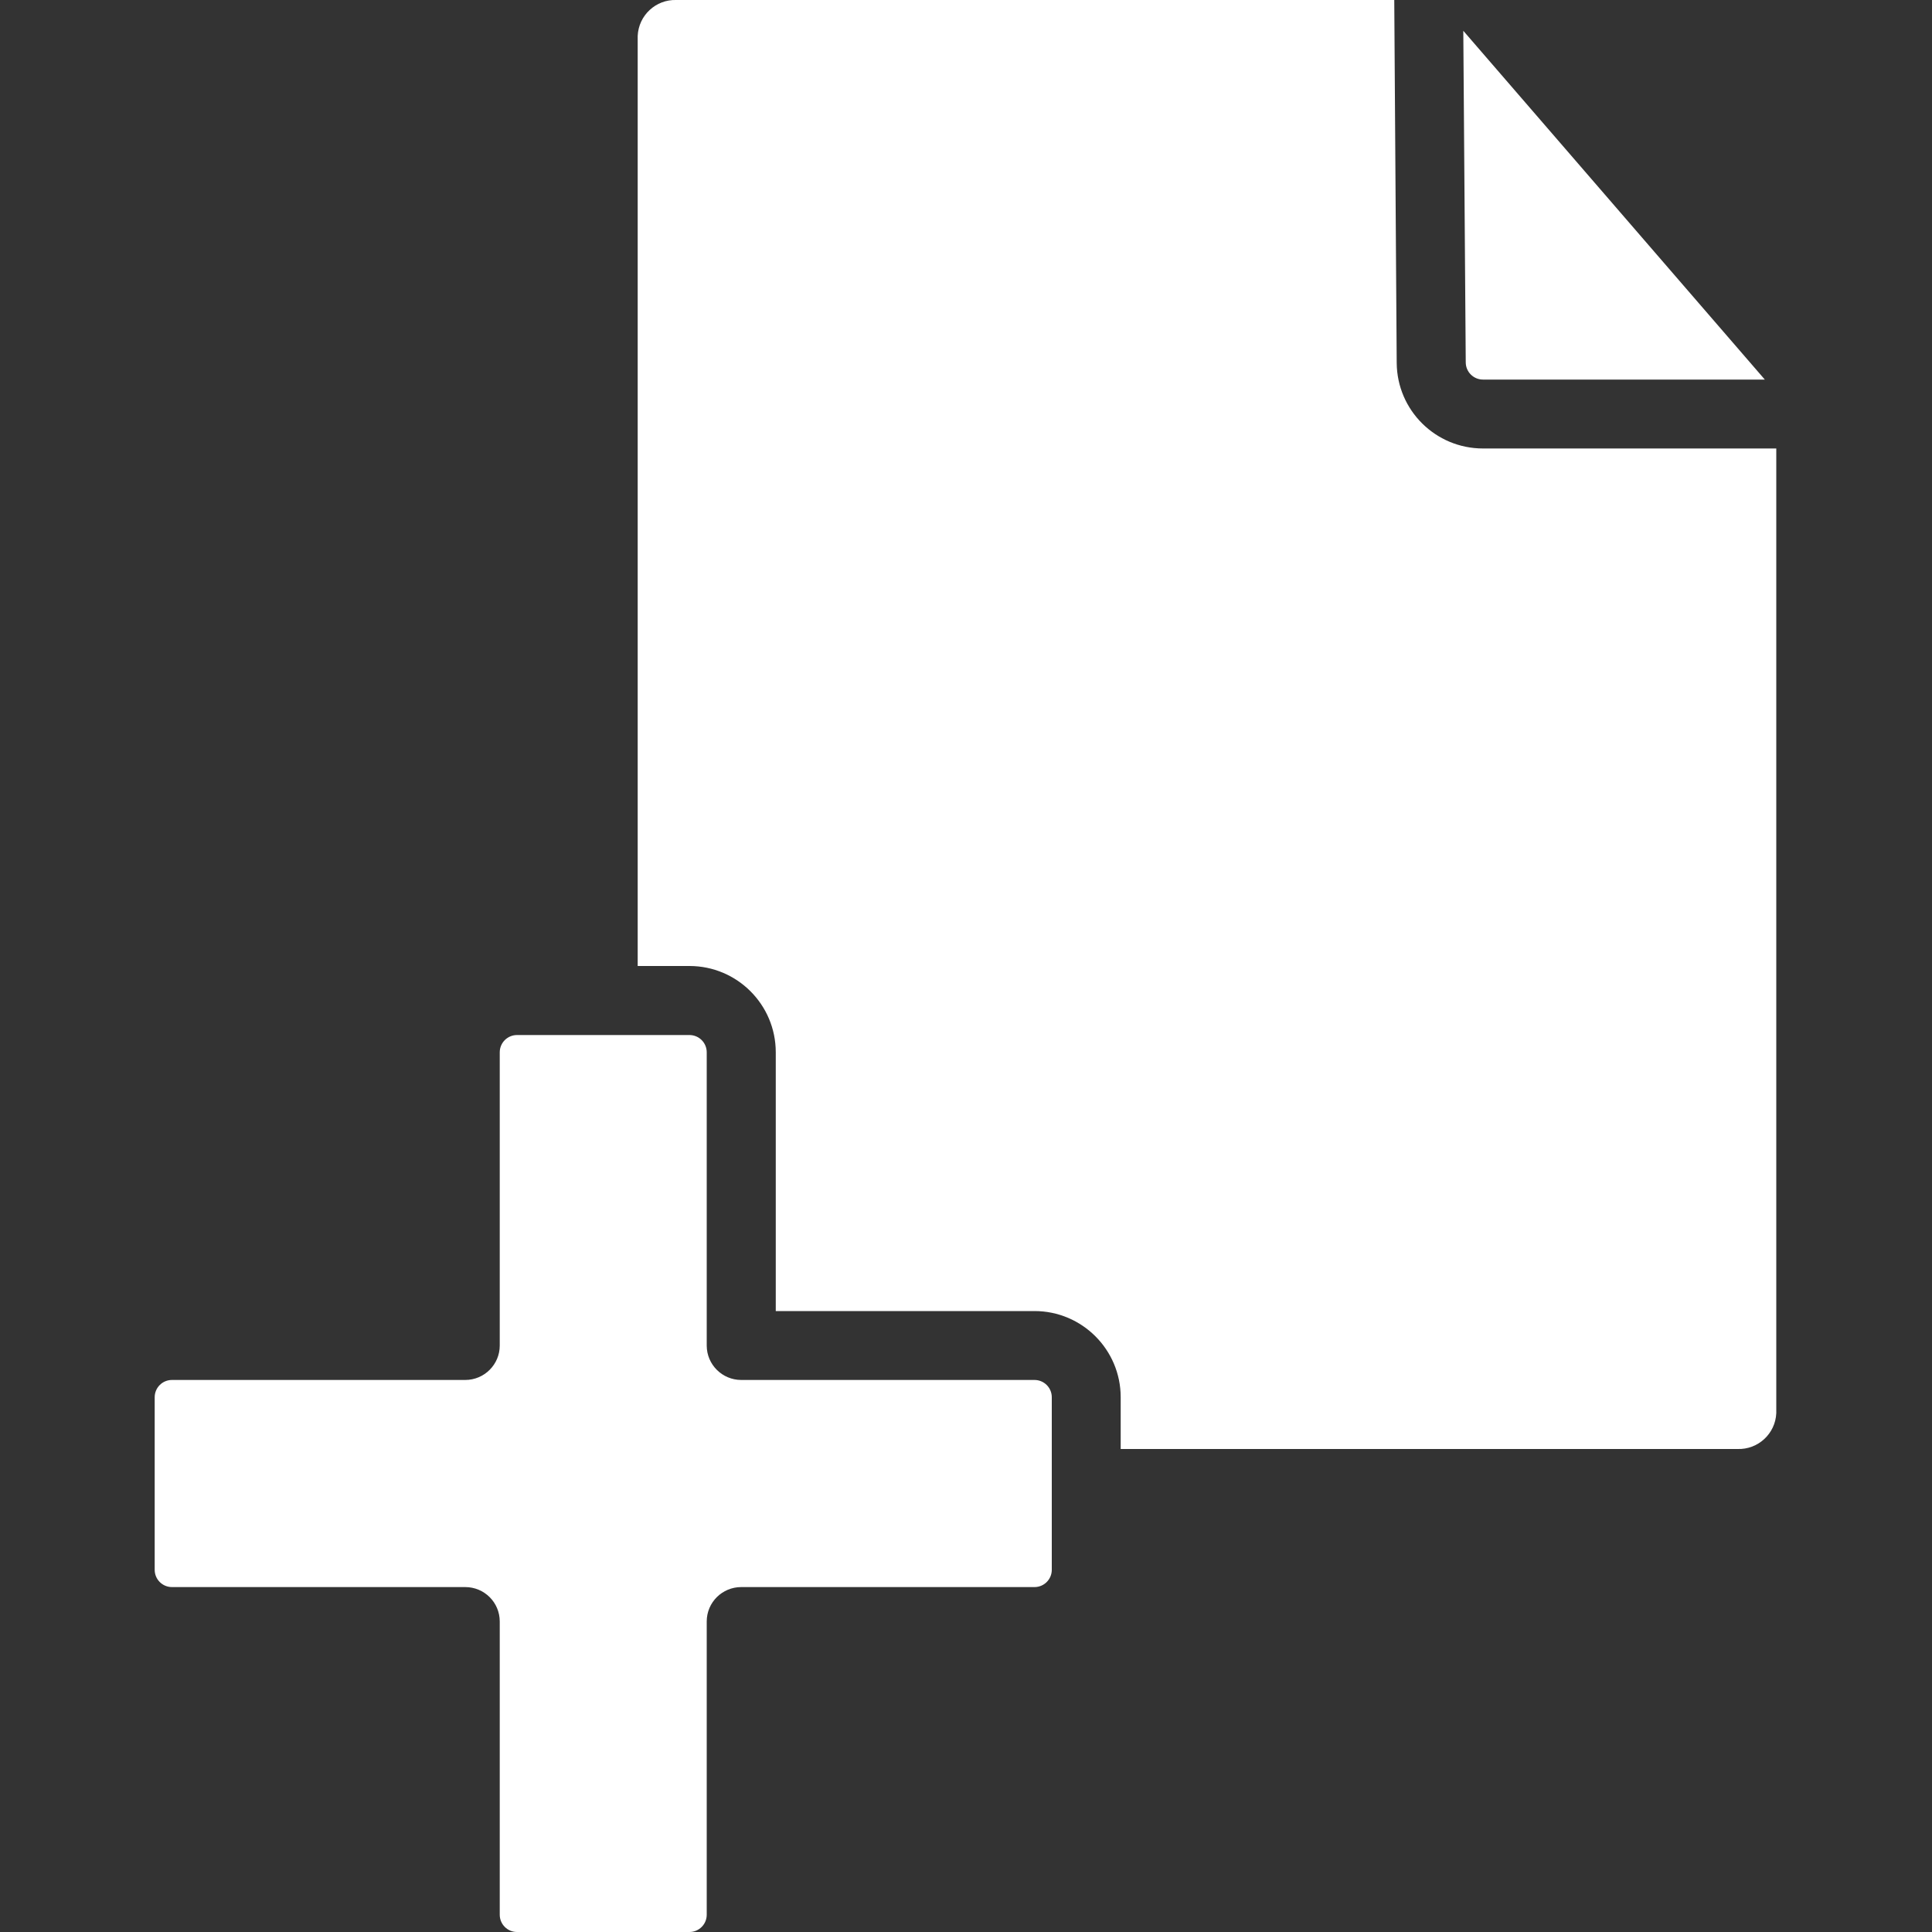 <svg xmlns="http://www.w3.org/2000/svg" width="15" height="15" fill="none" viewBox="0 0 15 15"><rect x="0" y="0" width="15" height="15" fill="#333333" stroke="none"/><g clip-path="url(#clip0)"><path fill="#fff" d="M4.014 15H5.353C5.427 15 5.487 14.94 5.487 14.866V12.589C5.487 12.441 5.607 12.322 5.755 12.322H8.032C8.106 12.322 8.166 12.262 8.166 12.188V10.848C8.166 10.774 8.106 10.714 8.032 10.714H5.755C5.607 10.714 5.487 10.594 5.487 10.447V8.17C5.487 8.096 5.427 8.036 5.353 8.036H4.014C3.94 8.036 3.88 8.096 3.88 8.17V10.447C3.88 10.594 3.76 10.714 3.612 10.714H1.335C1.261 10.714 1.201 10.774 1.201 10.848V12.188C1.201 12.262 1.261 12.322 1.335 12.322H3.612C3.76 12.322 3.88 12.441 3.88 12.589V14.866C3.88 14.94 3.94 15 4.014 15Z"/><path fill="#fff" d="M11.38 2.813C11.38 2.887 11.44 2.947 11.514 2.947H13.702L11.361 0.239L11.38 2.813Z"/><path fill="#fff" d="M13.491 11.25C13.65 11.255 13.784 11.131 13.791 10.972V3.482H11.514C11.146 3.482 10.847 3.186 10.844 2.818L10.825 0H5.251C5.092 -0.005 4.958 0.119 4.951 0.279V7.5H5.353C5.723 7.5 6.023 7.8 6.023 8.17V10.179H8.032C8.401 10.179 8.701 10.479 8.701 10.848V11.25H13.491Z"/></g><defs><clipPath id="clip0"><rect width="15" height="15" fill="#fff"/></clipPath></defs></svg>